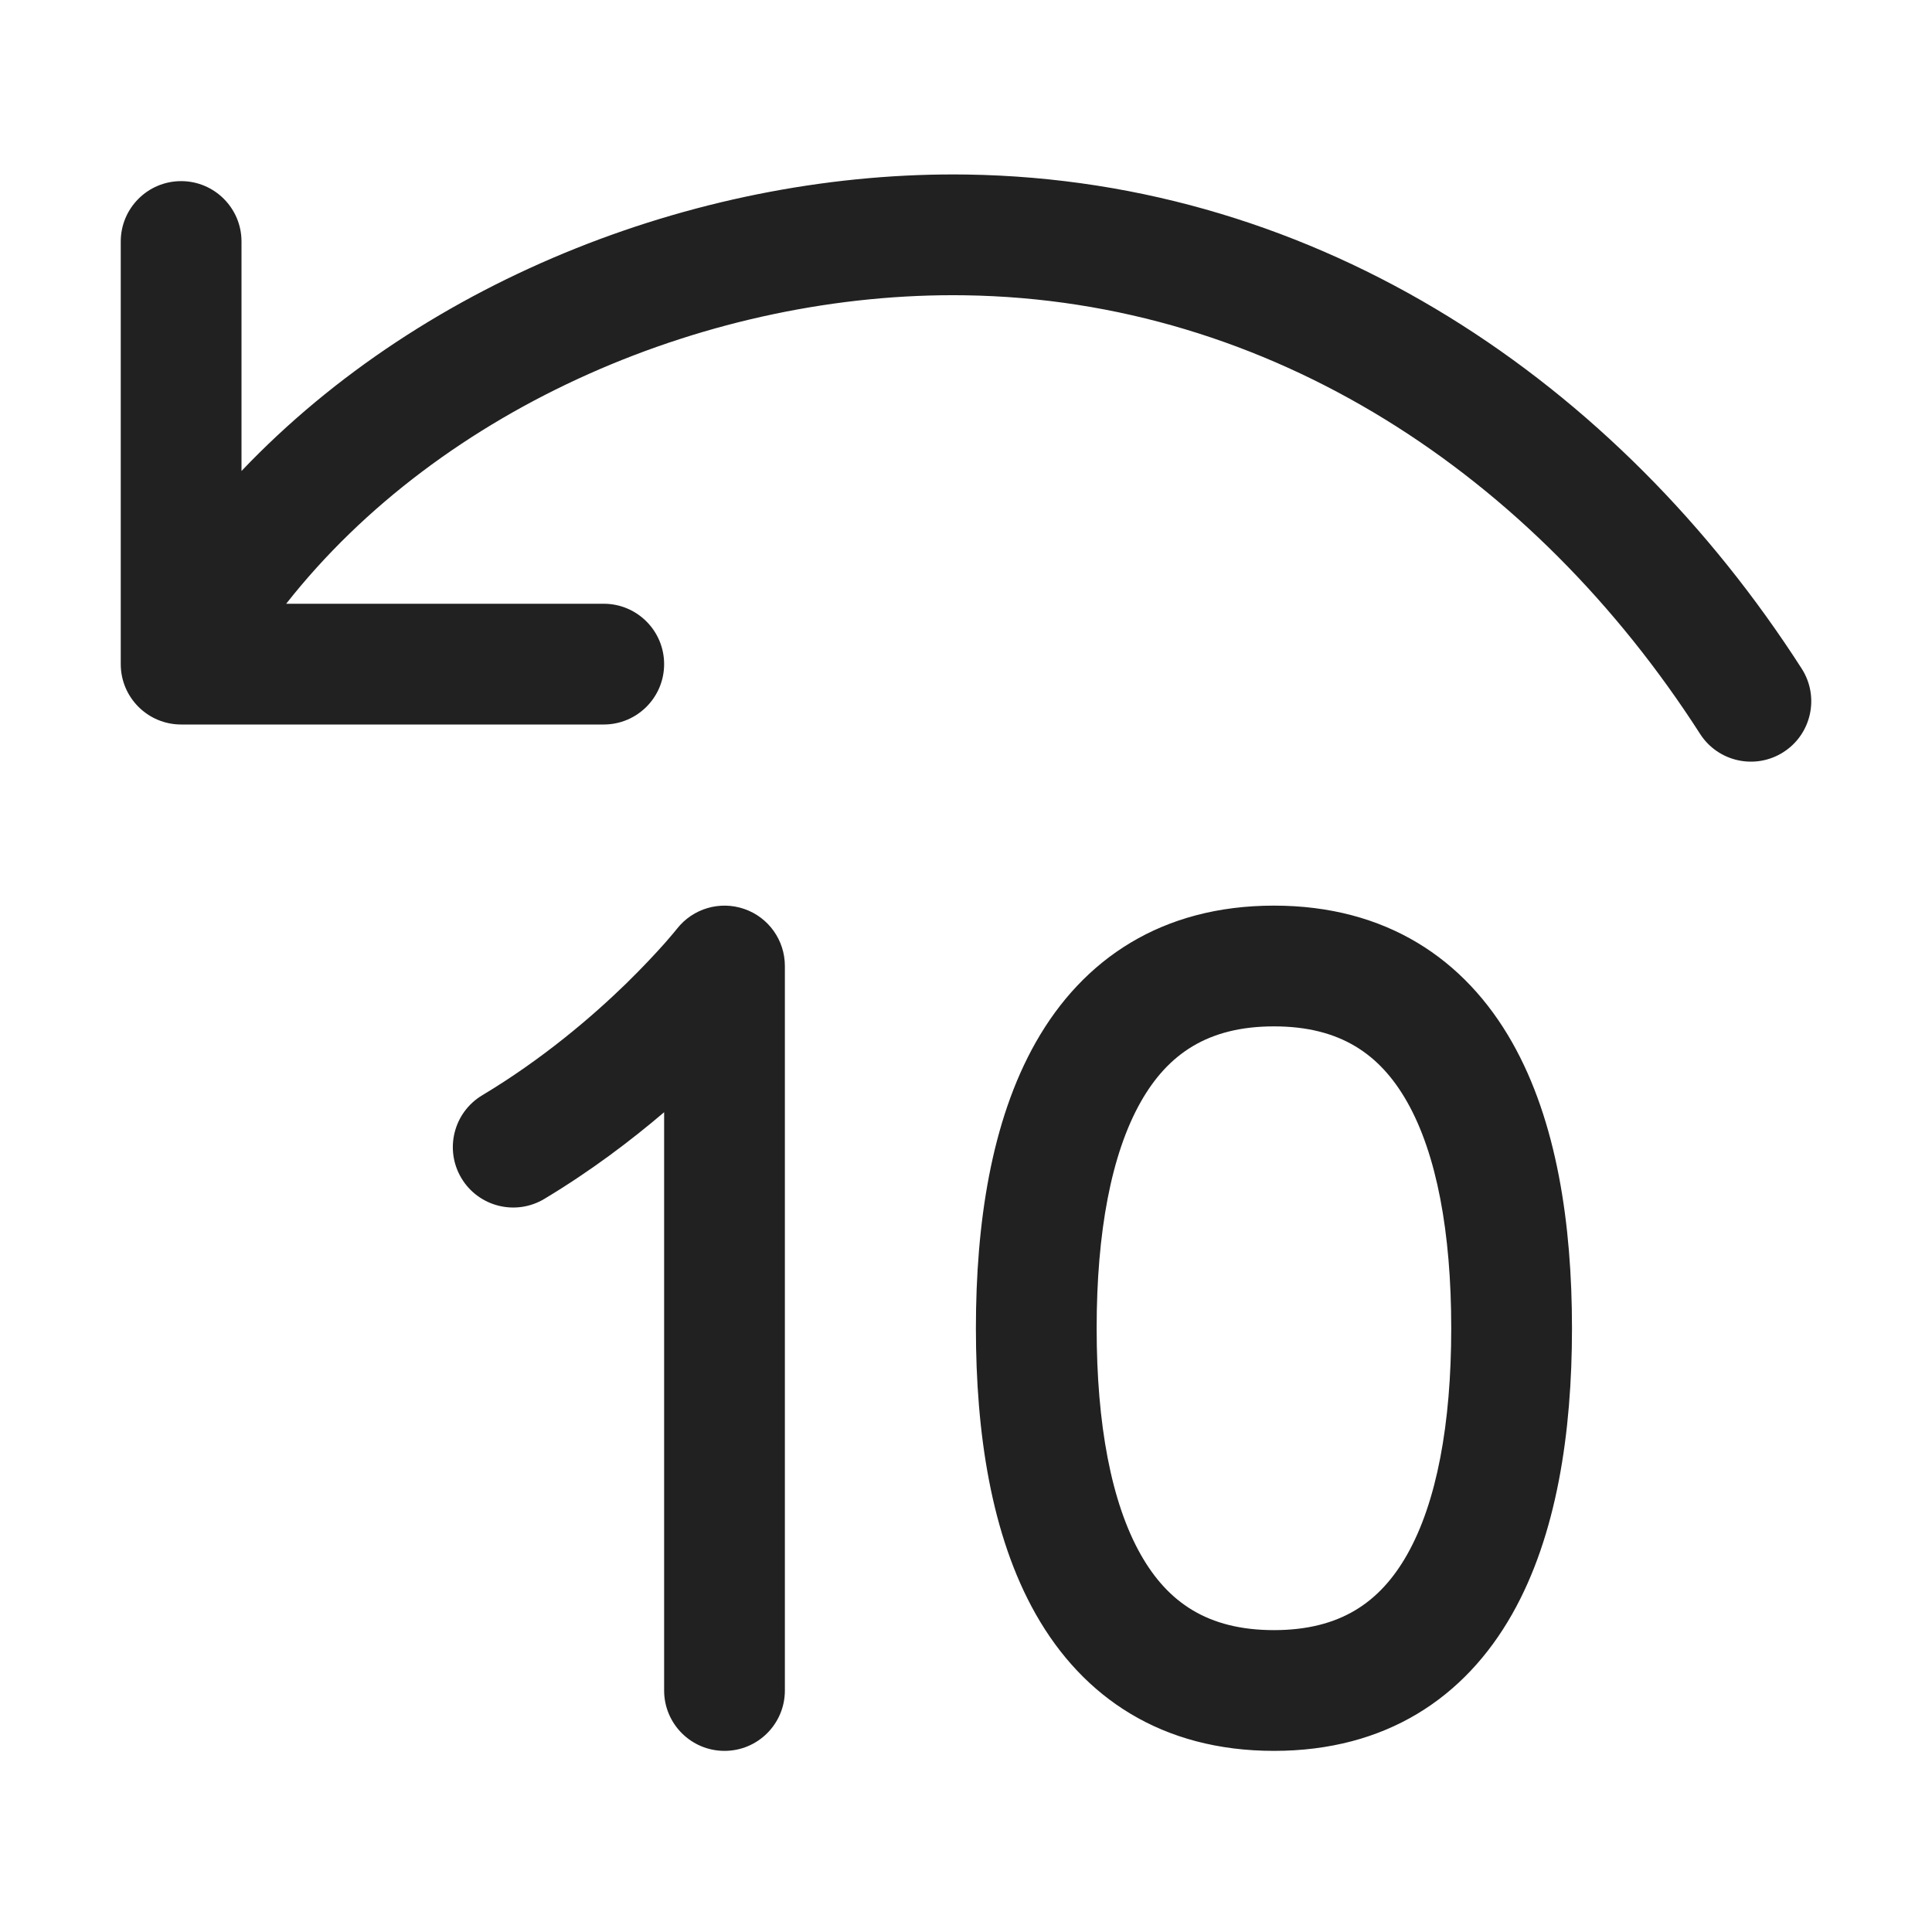 <svg width="32" height="32" viewBox="0 0 32 32" fill="none" xmlns="http://www.w3.org/2000/svg">
<path d="M4 4V7.801C7.066 4.577 11.702 2.827 16.015 2.891C21.867 2.979 26.799 6.335 29.842 11.075C30.14 11.54 30.005 12.159 29.54 12.457C29.076 12.755 28.457 12.62 28.159 12.156C25.403 7.863 21.04 4.966 15.985 4.891C11.779 4.828 7.313 6.727 4.74 10H10C10.552 10 11 10.448 11 11C11 11.552 10.552 12 10 12H3C2.448 12 2 11.552 2 11V4C2 3.448 2.448 3 3 3C3.552 3 4 3.448 4 4ZM12.327 15.055C12.73 15.194 13 15.573 13 16V28C13 28.552 12.553 29 12 29C11.448 29 11 28.552 11 28V18.422C10.45 18.891 9.783 19.397 9.015 19.858C8.541 20.142 7.927 19.988 7.643 19.515C7.359 19.041 7.512 18.427 7.986 18.142C8.985 17.543 9.8 16.846 10.366 16.296C10.647 16.021 10.864 15.787 11.009 15.624C11.081 15.542 11.135 15.478 11.169 15.437C11.187 15.416 11.199 15.401 11.206 15.392L11.213 15.383C11.477 15.047 11.924 14.916 12.327 15.055ZM17.155 17.265C17.939 15.881 19.247 15 21.101 15C22.954 15 24.262 15.881 25.046 17.265C25.786 18.571 26.037 20.275 26.037 22C26.037 23.725 25.786 25.429 25.046 26.735C24.262 28.119 22.954 29 21.101 29C19.247 29 17.939 28.119 17.155 26.735C16.415 25.429 16.164 23.725 16.164 22C16.164 20.275 16.415 18.571 17.155 17.265ZM18.895 18.25C18.405 19.115 18.164 20.411 18.164 22C18.164 23.588 18.405 24.885 18.895 25.75C19.342 26.538 20.002 27 21.101 27C22.199 27 22.859 26.538 23.306 25.75C23.796 24.885 24.037 23.588 24.037 22C24.037 20.411 23.796 19.115 23.306 18.25C22.859 17.462 22.199 17 21.101 17C20.002 17 19.342 17.462 18.895 18.25Z" fill="#212121"/>
</svg>
